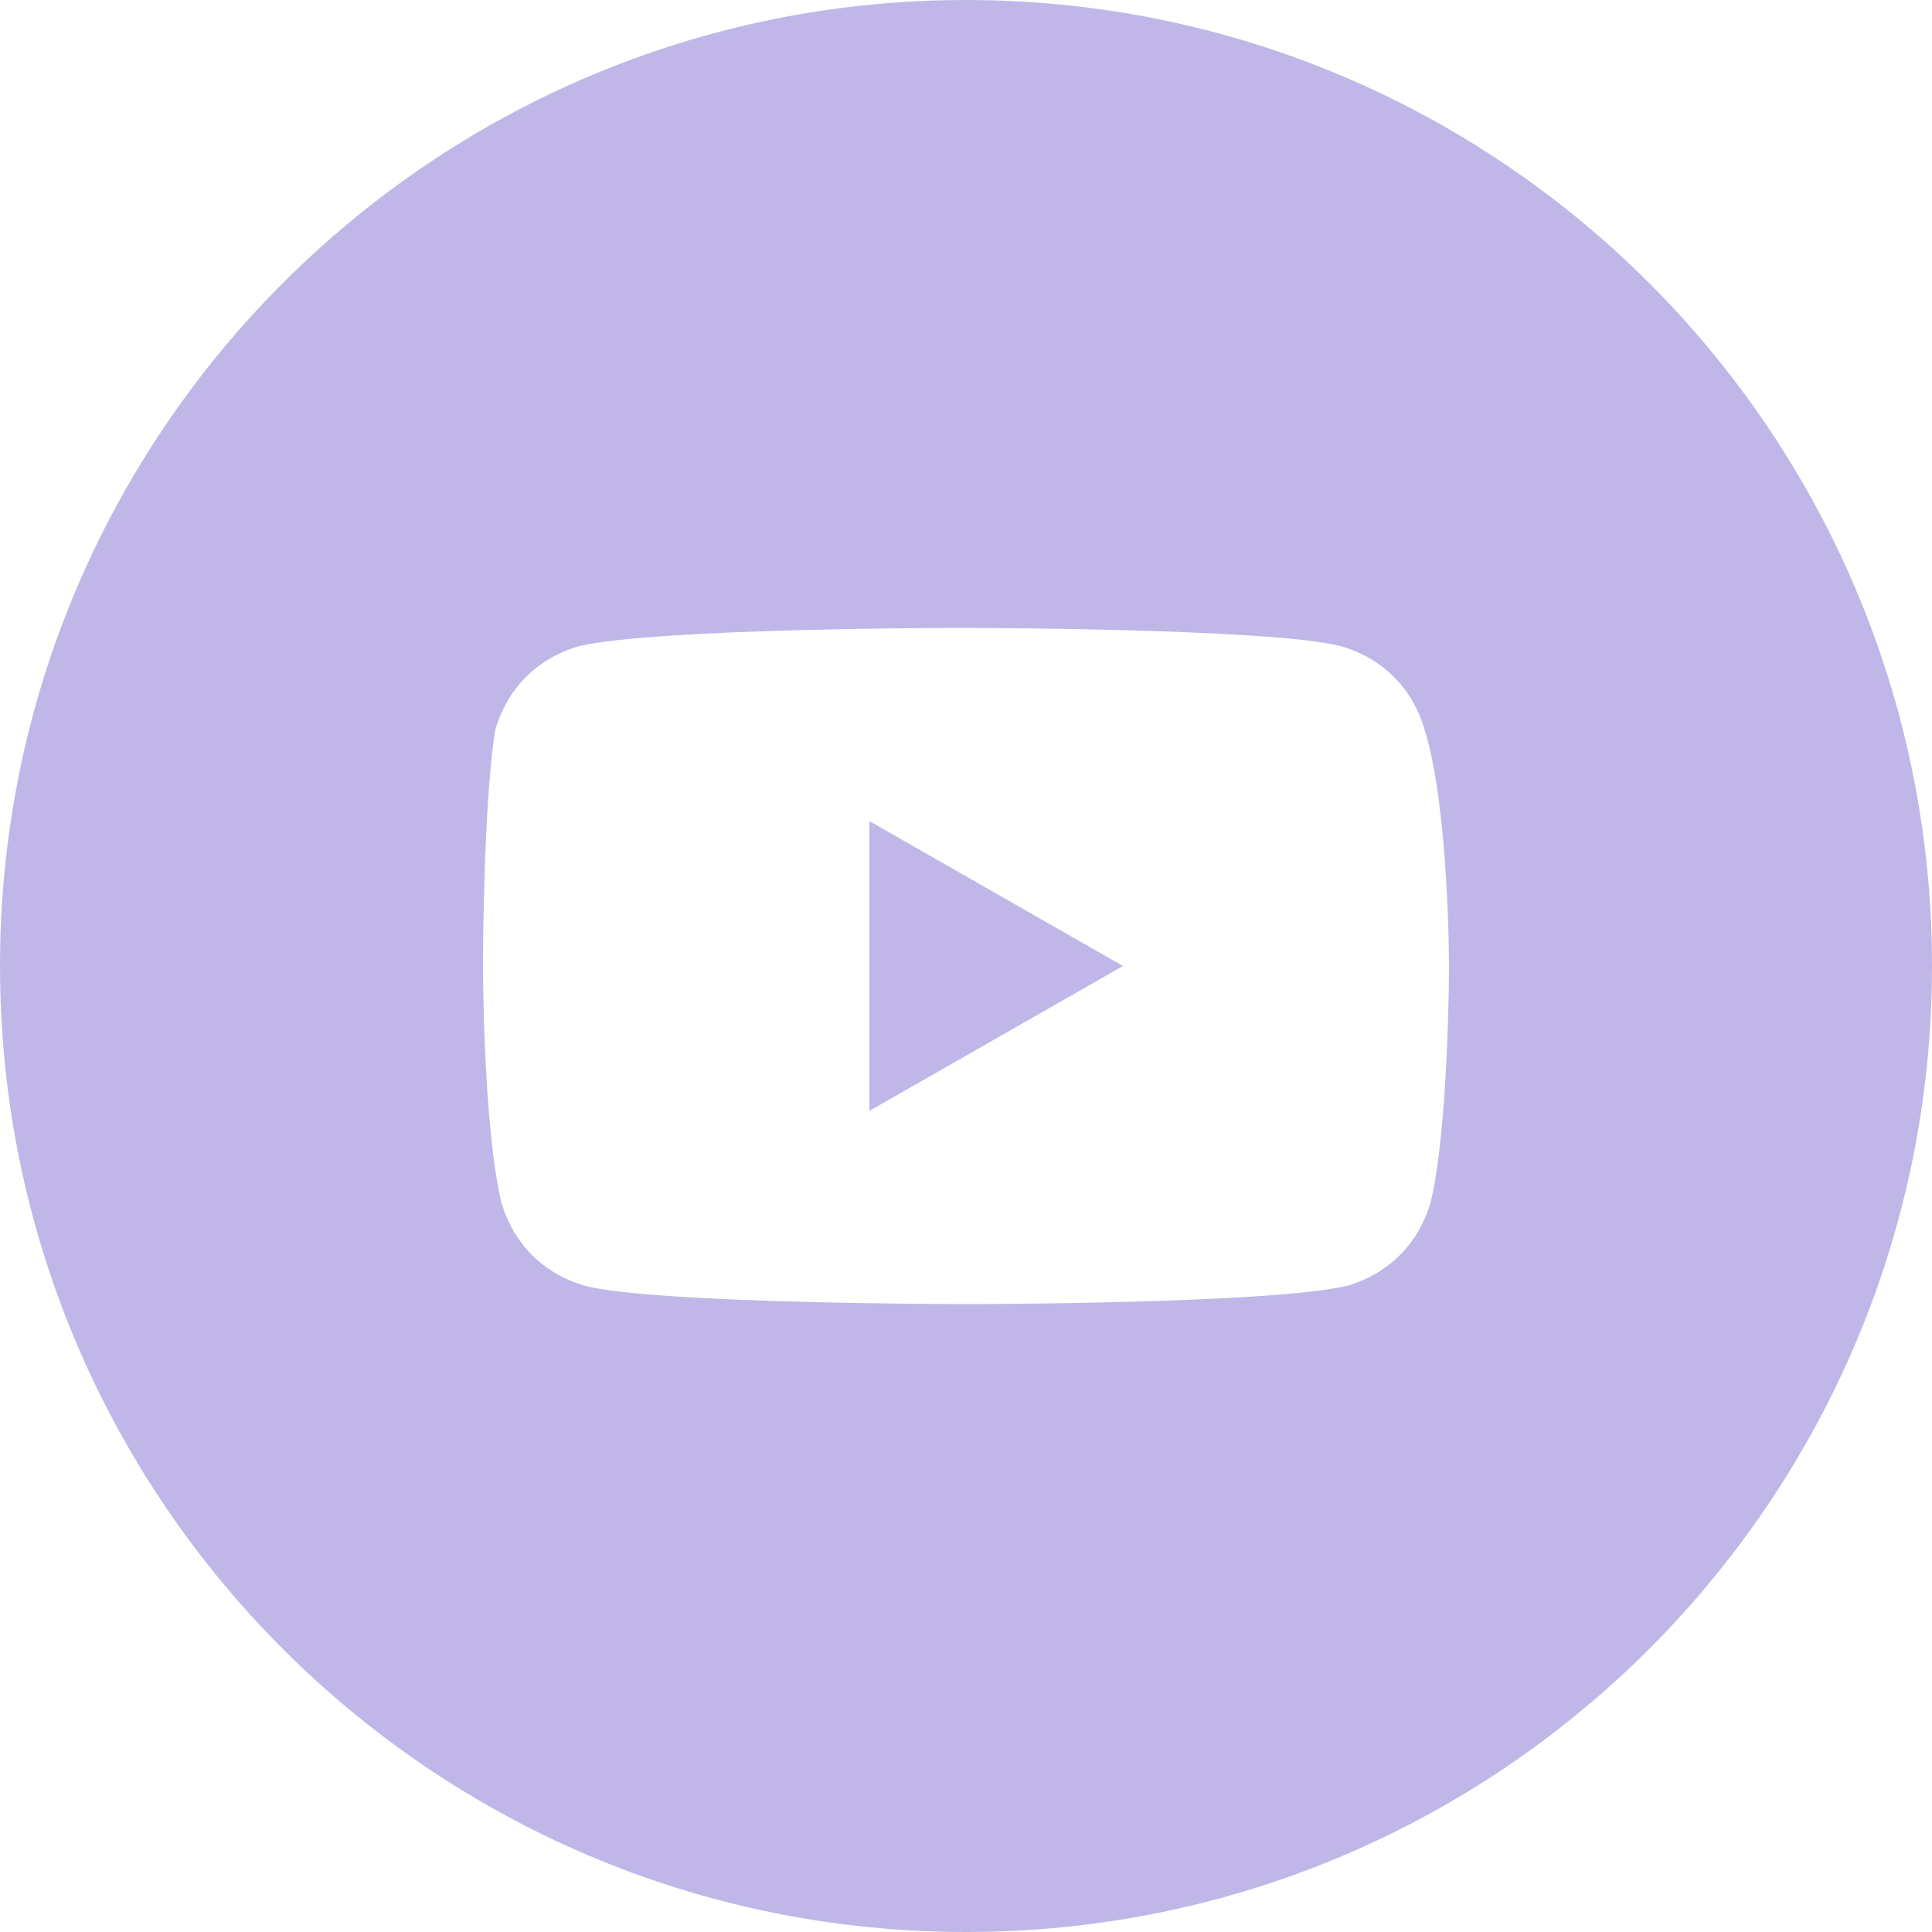 <svg width="32" height="32" viewBox="0 0 32 32" fill="none" xmlns="http://www.w3.org/2000/svg">
<path d="M18.6 16L14.4 13.6V18.4L18.6 16Z" fill="#C0B7E8"/>
<path fill-rule="evenodd" clip-rule="evenodd" d="M9.15527e-05 16C9.15527e-05 7.163 7.164 0 16 0C24.837 0 32 7.163 32 16C32 24.837 24.837 32 16 32C7.164 32 9.15527e-05 24.837 9.15527e-05 16ZM22.2 10.7C22.9 10.9 23.4 11.4 23.6 12.1C24 13.4 24 16 24 16C24 16 24 18.6 23.7 19.9C23.5 20.6 23 21.1 22.3 21.3C21 21.6 16 21.6 16 21.6C16 21.6 10.9 21.6 9.7 21.3C9 21.1 8.5 20.6 8.3 19.9C8 18.6 8 16 8 16C8 16 8 13.4 8.2 12.1C8.4 11.4 8.9 10.9 9.6 10.7C10.9 10.4 15.9 10.4 15.9 10.4C15.9 10.4 21 10.4 22.2 10.7Z" fill="#C0B7E8"/>
</svg>
